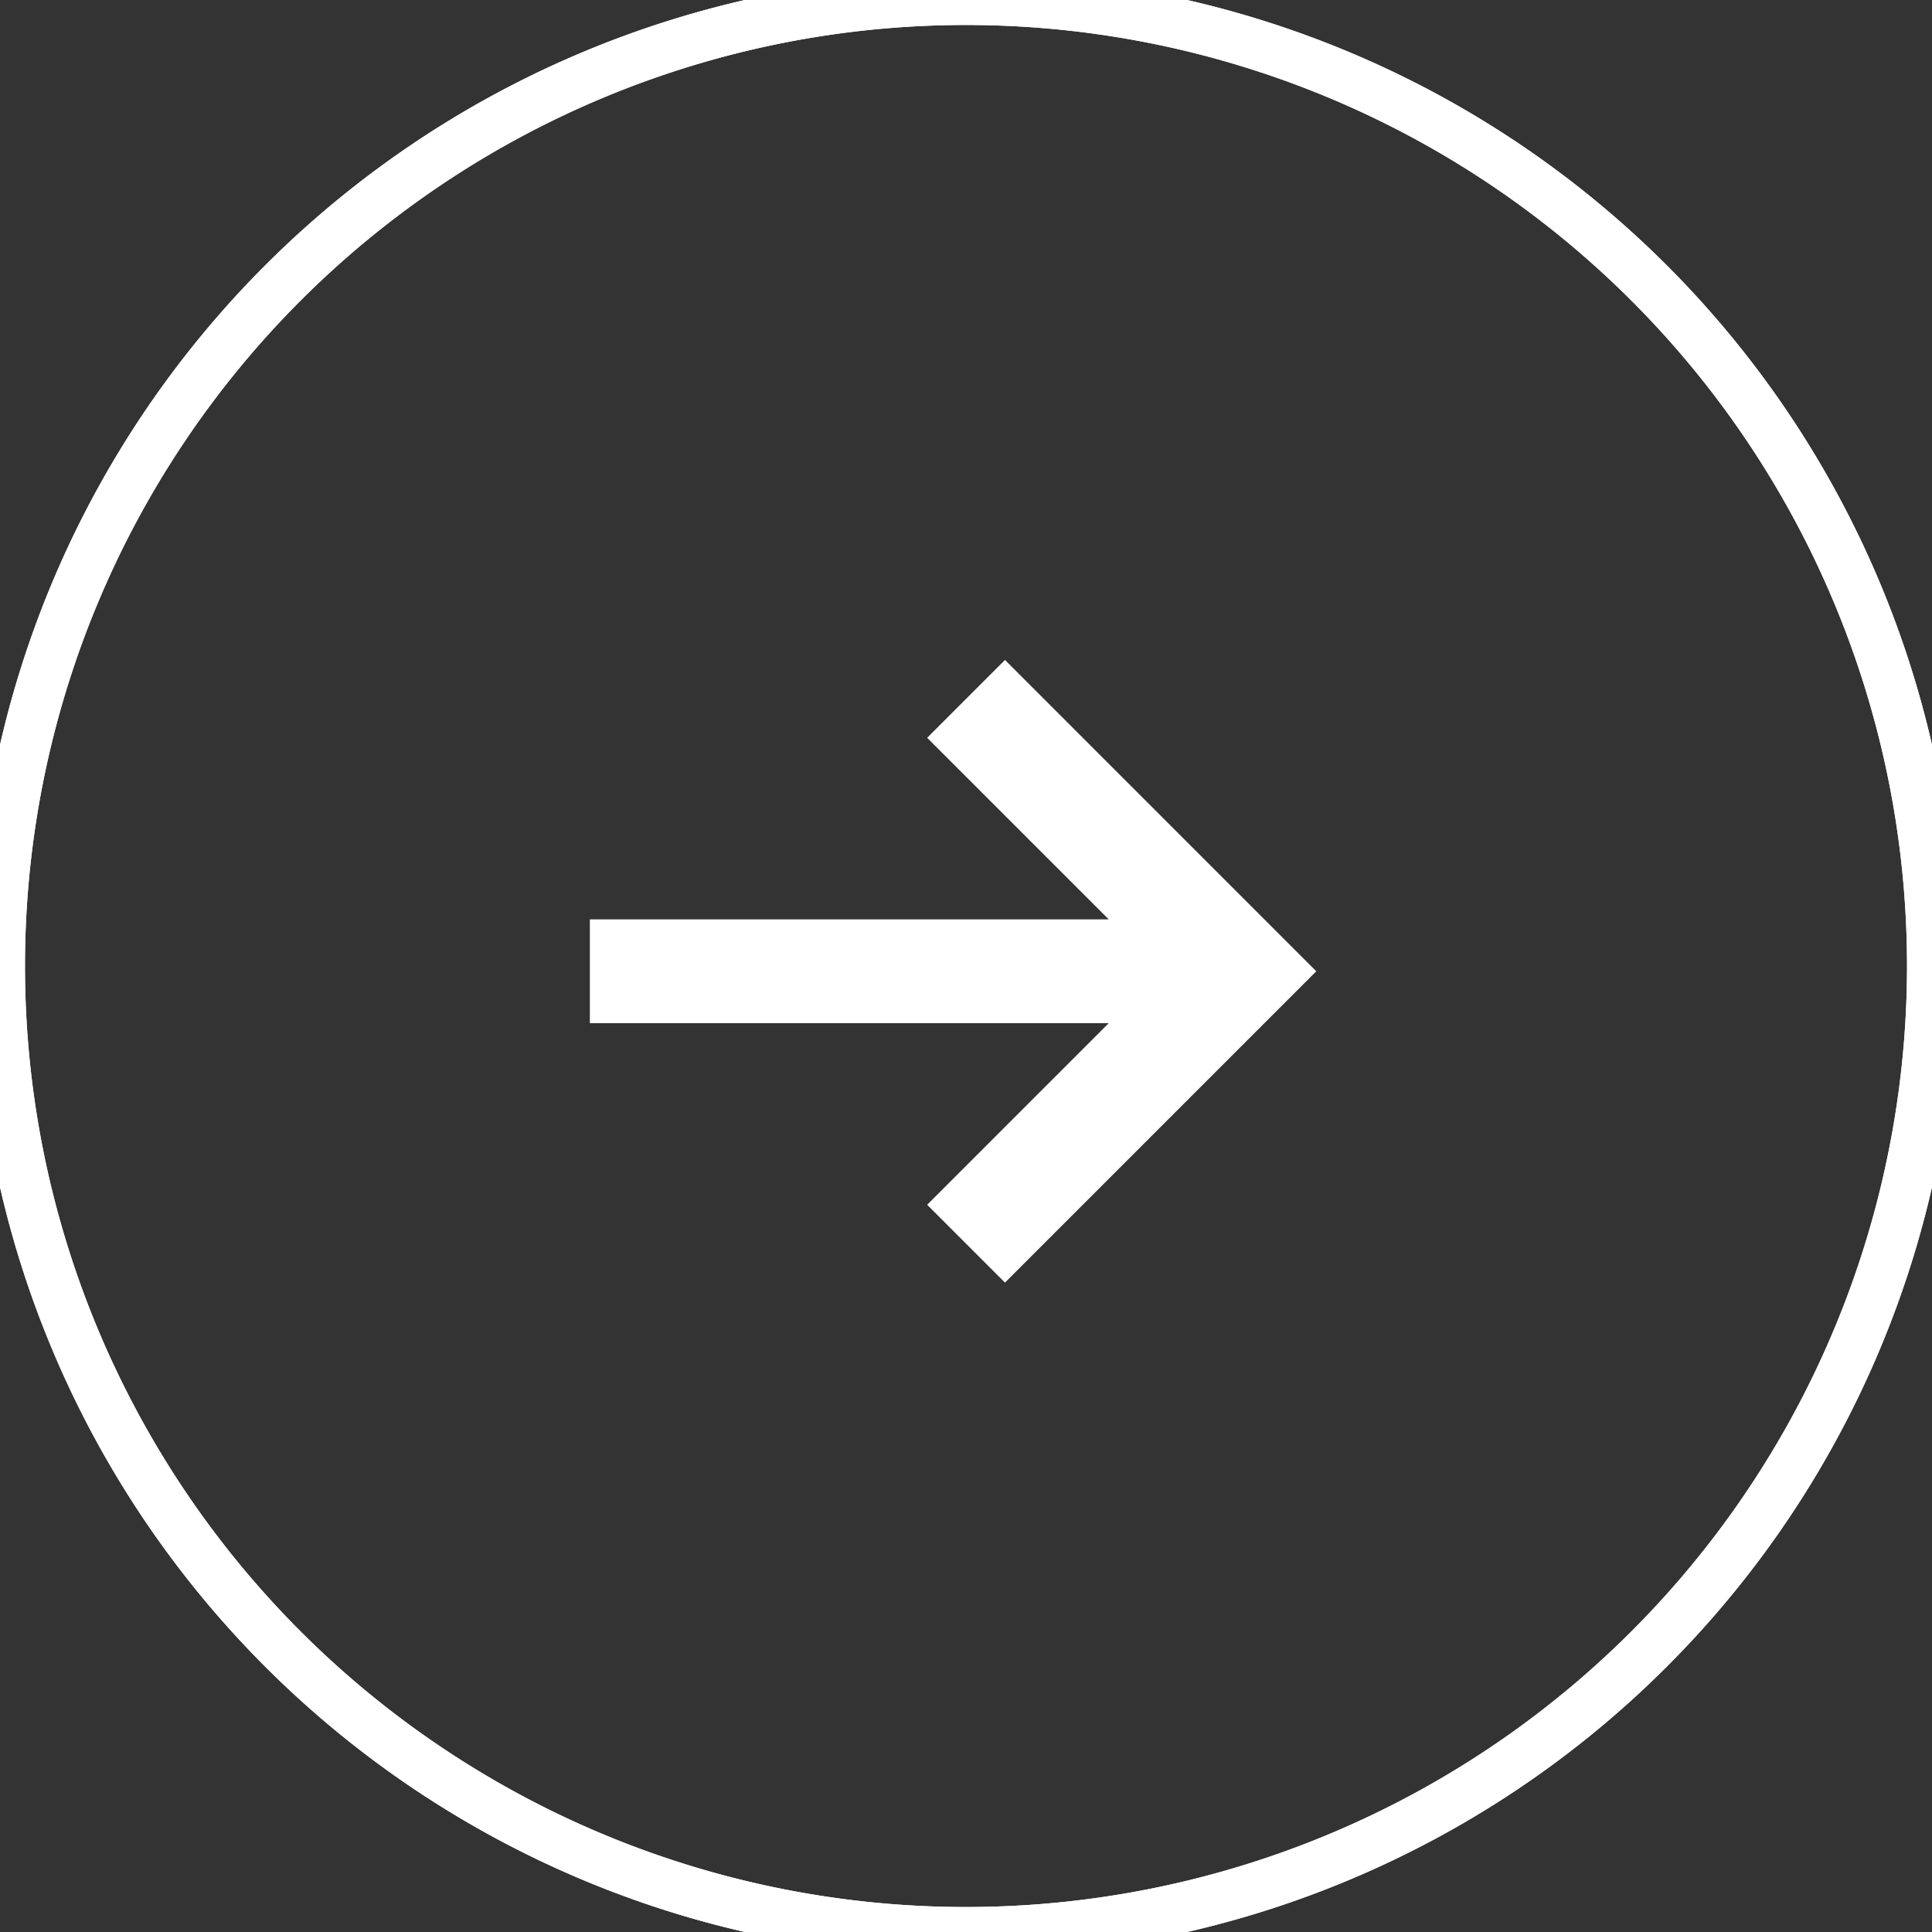 <svg xmlns="http://www.w3.org/2000/svg" width="56.5" height="56.5" viewBox="380.75 2234.7 56.5 56.5"><rect x="380.75" y="2234.7" width="56.5" height="56.5" fill="#333333" stroke="none"/><g data-name="CompositeLayer"><path d="M380.75 2262.901a28.25 28.25 0 1 1 0 .098z" stroke-linejoin="round" stroke-linecap="round" stroke-width="1.461" stroke="#fff" fill="transparent" data-name="Ellipse 2"/><g data-name="Group 4538"><path d="M380.75 2262.901a28.25 28.25 0 1 1 0 .098z" stroke-linejoin="round" stroke-linecap="round" stroke-width="1.461" stroke="#fff" fill="transparent" data-name="Ellipse 2"/><path d="M398 2261.587h15.175l-5.311-5.311 2.276-2.276 9.104 9.105-9.104 9.104-2.276-2.276 5.31-5.311H398v-3.035Z" fill="#fff" fill-rule="evenodd" data-name="left-arrow (1)"/></g></g></svg>